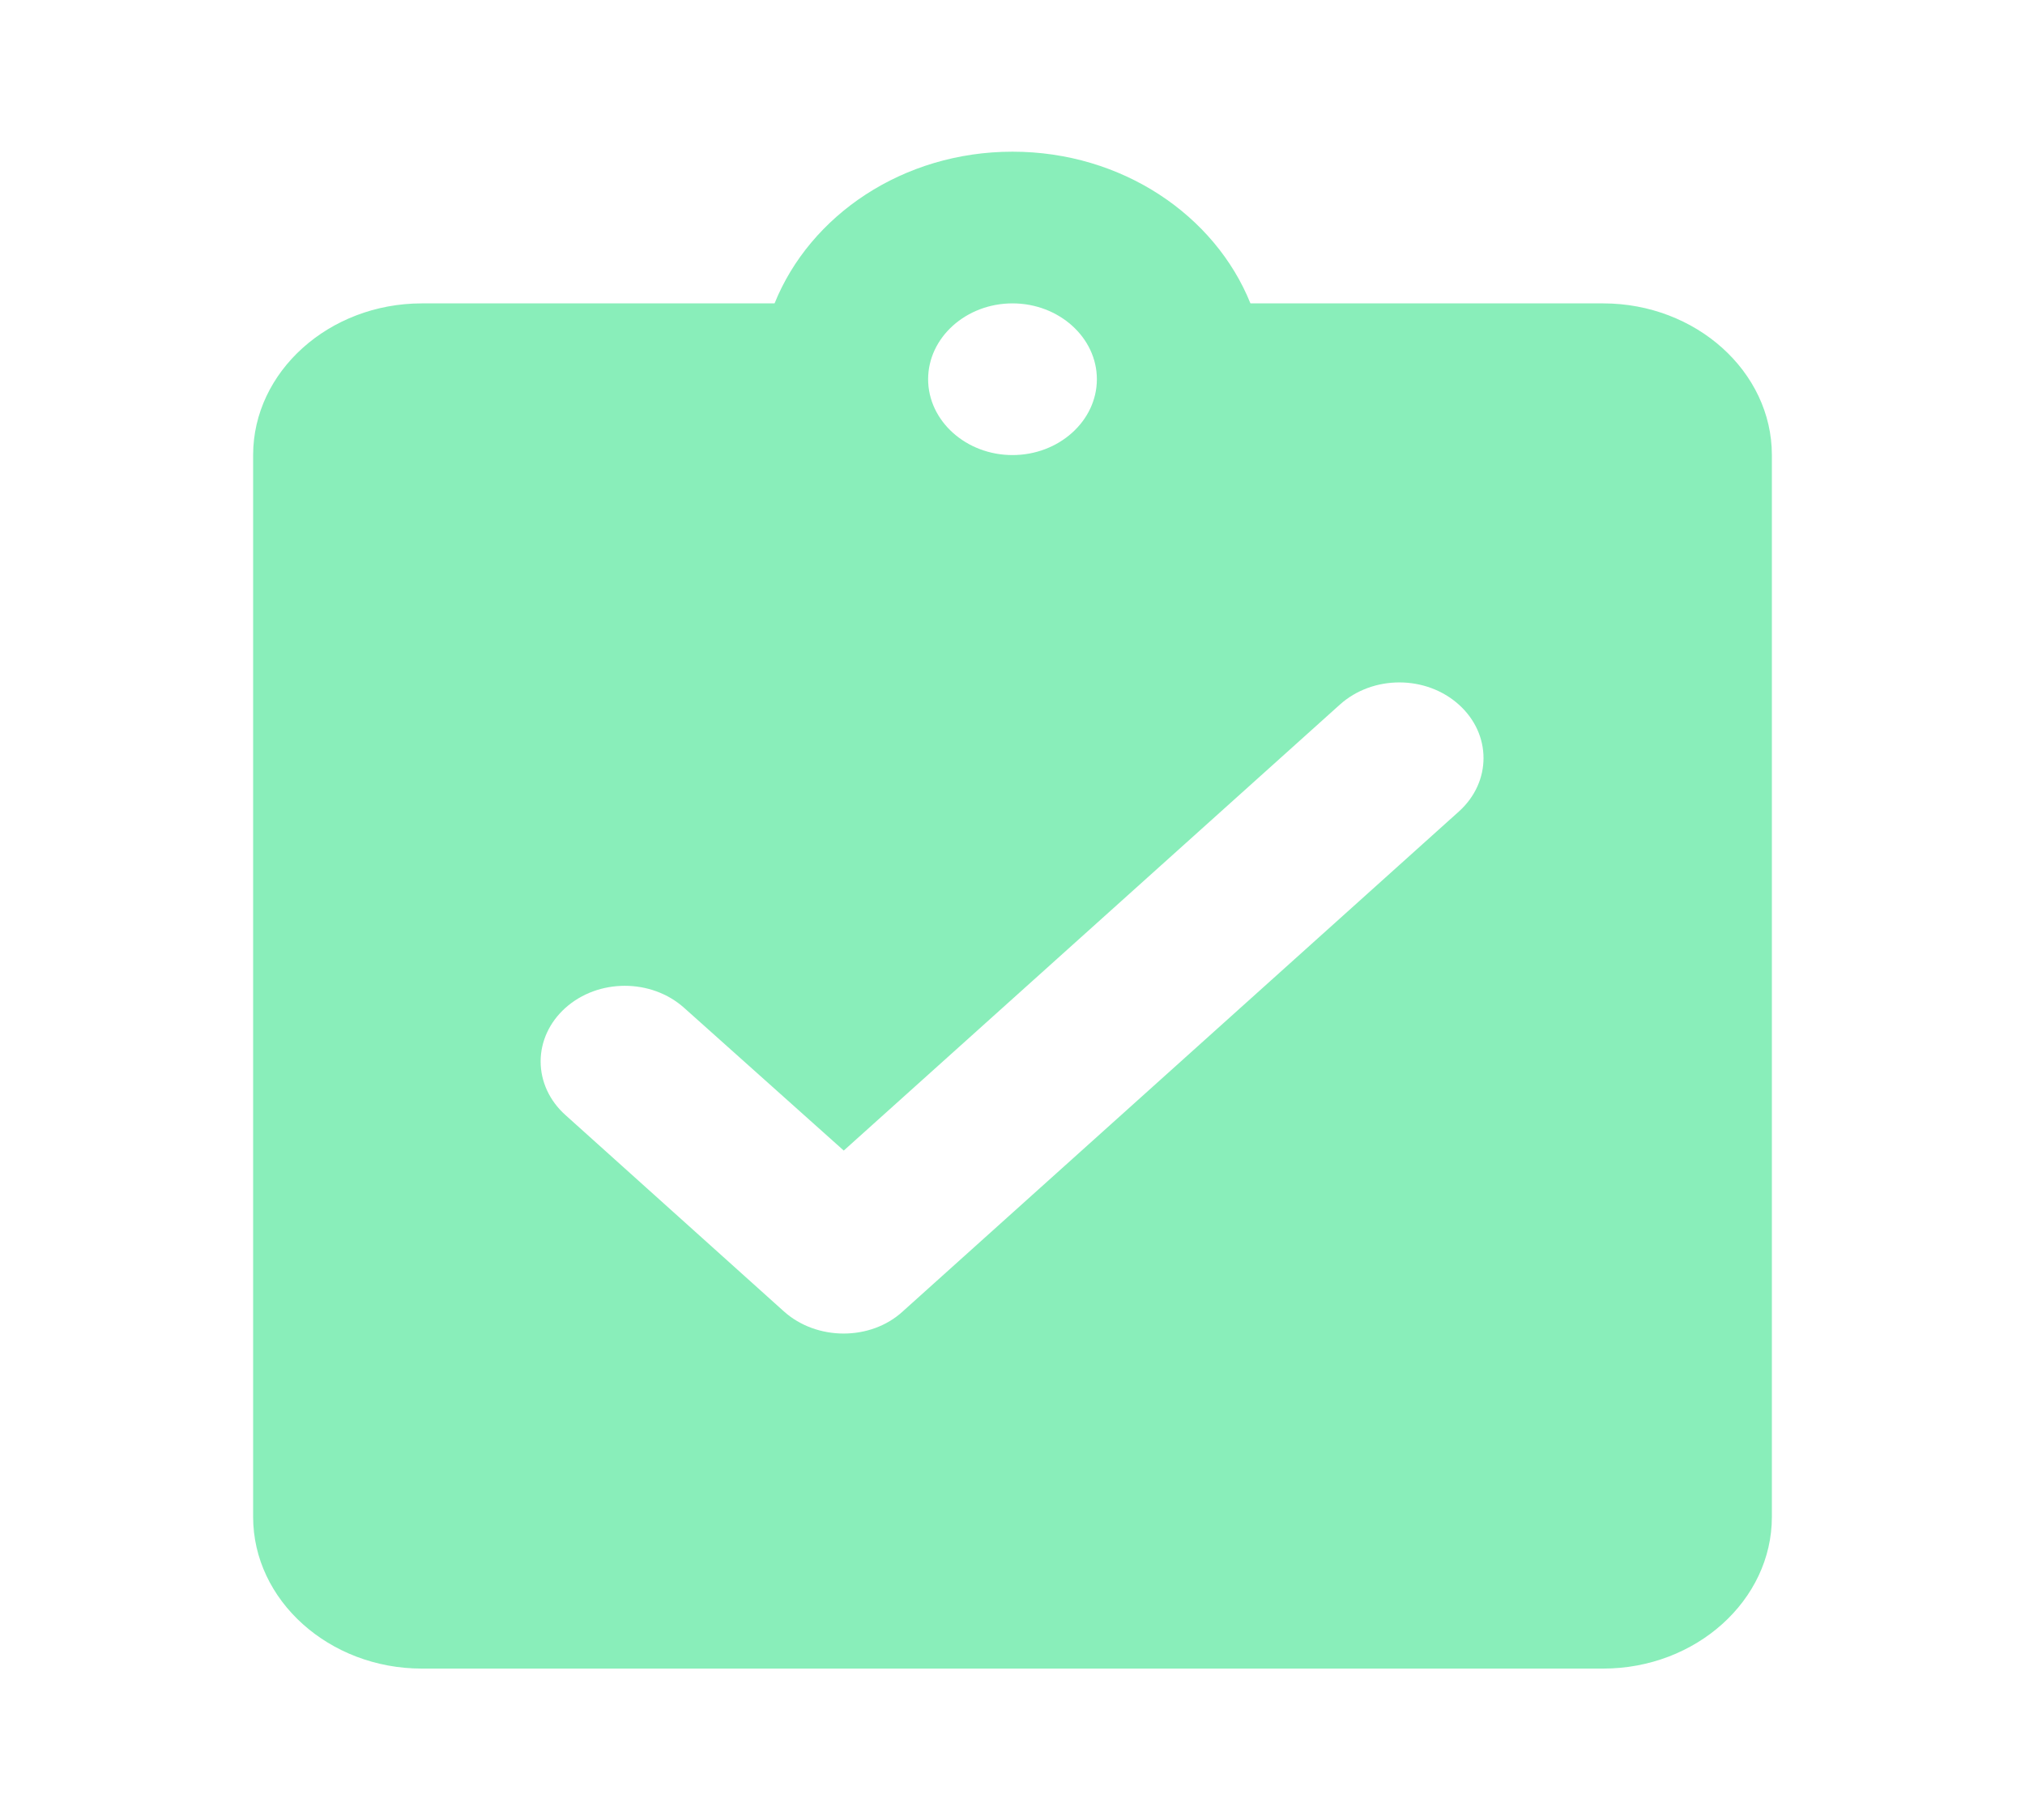 <svg width="188" height="169" viewBox="0 0 188 169" fill="none" xmlns="http://www.w3.org/2000/svg">
<path fill-rule="evenodd" clip-rule="evenodd" d="M148.833 28.167H116.09C112.8 19.998 104.183 14.083 94 14.083C83.817 14.083 75.2 19.998 71.91 28.167H39.167C30.55 28.167 23.5 34.504 23.5 42.25V140.833C23.5 148.579 30.55 154.917 39.167 154.917H148.833C157.45 154.917 164.5 148.579 164.5 140.833V42.25C164.5 34.504 157.45 28.167 148.833 28.167ZM94 28.167C98.308 28.167 101.833 31.335 101.833 35.208C101.833 39.081 98.308 42.25 94 42.25C89.692 42.25 86.167 39.081 86.167 35.208C86.167 31.335 89.692 28.167 94 28.167ZM52.483 103.513L72.772 121.751C75.827 124.497 80.84 124.497 83.817 121.751L135.438 75.346C138.493 72.6 138.493 68.164 135.438 65.418C132.383 62.671 127.448 62.671 124.393 65.418L78.334 106.822L63.529 93.584C60.473 90.838 55.538 90.838 52.483 93.584C51.017 94.9 50.192 96.686 50.192 98.549C50.192 100.411 51.017 102.197 52.483 103.513Z" fill="#14DF77" fill-opacity="0.5"/>
</svg>

